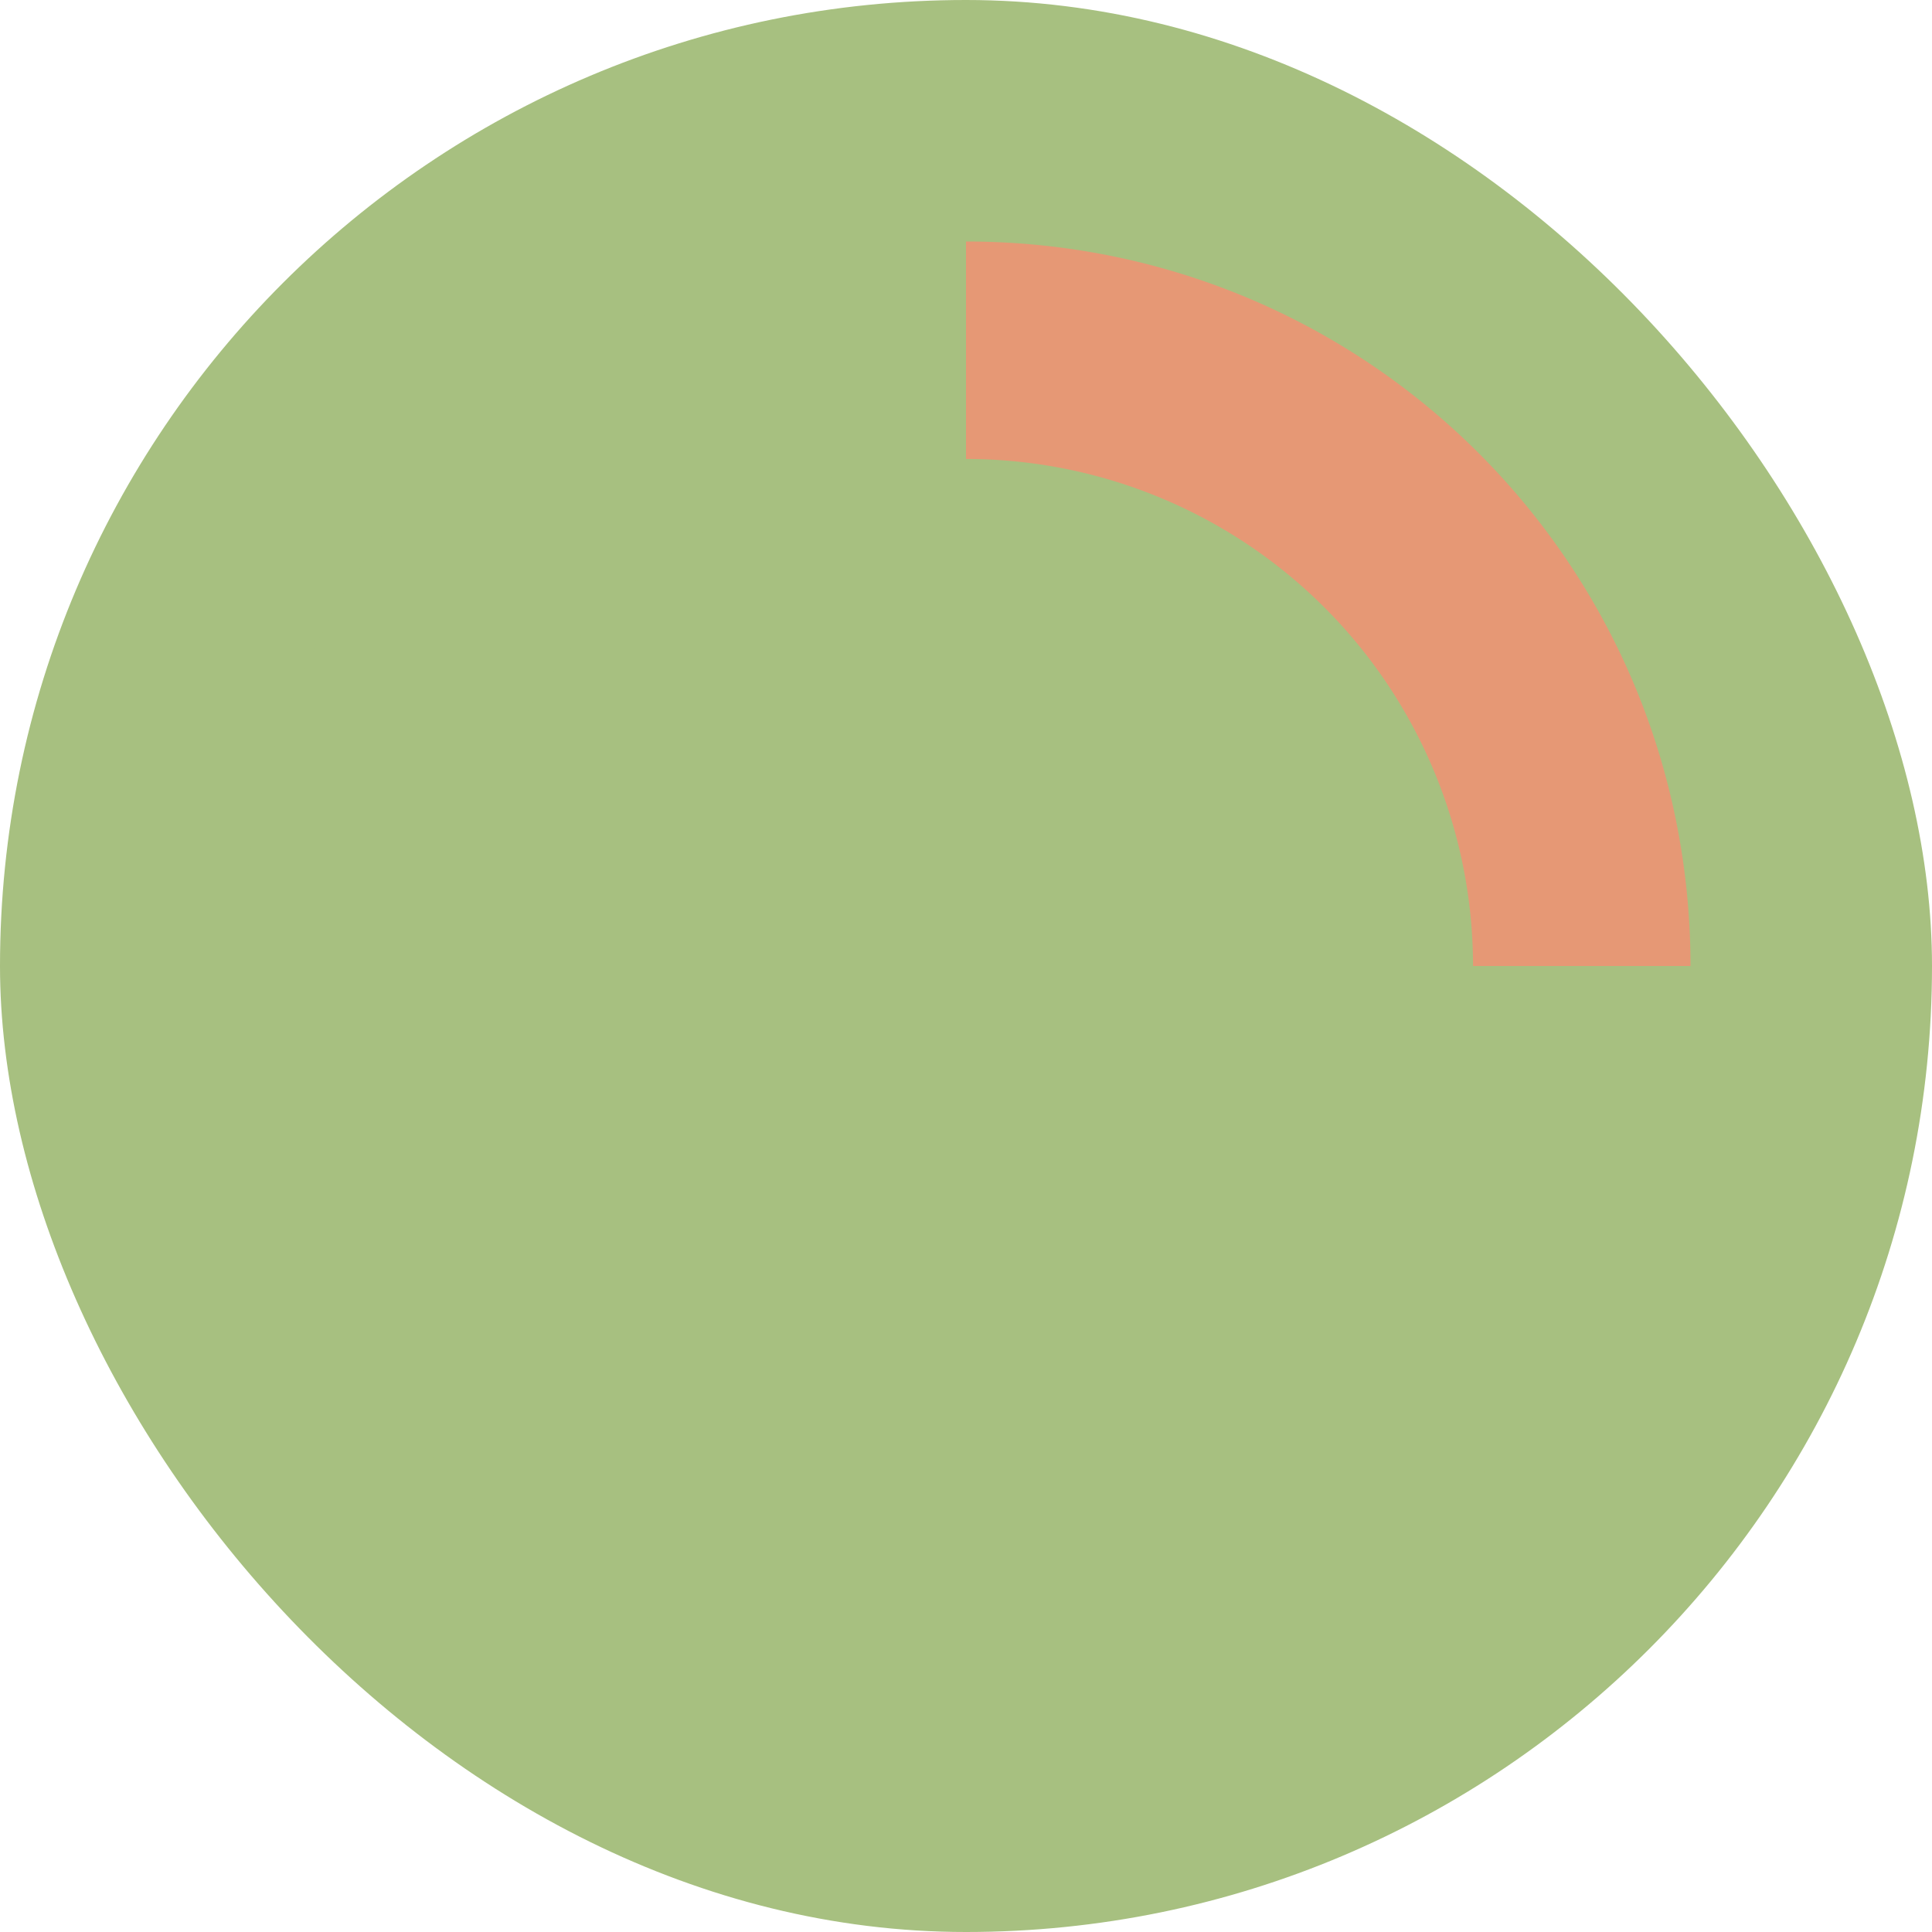 <svg xmlns="http://www.w3.org/2000/svg" width="16" height="16" version="1">
 <rect fill="#a7c080" width="16" height="16" x="0" y="0" rx="8" ry="8"/>
 <path fill="#a7c080" d="m8 2c-3.324 0-6 2.676-6 6s2.676 6 6 6 6-2.676 6-6h-1.801a4.2 4.2 0 0 1 -4.199 4.199 4.2 4.2 0 0 1 -4.199 -4.199 4.2 4.2 0 0 1 4.199 -4.199v-1.801z"/>
 <path fill="#e69875" d="m8 2v1.801a4.2 4.2 0 0 1 4.199 4.199h1.801c0-3.324-2.676-6-6-6z"/>
</svg>

